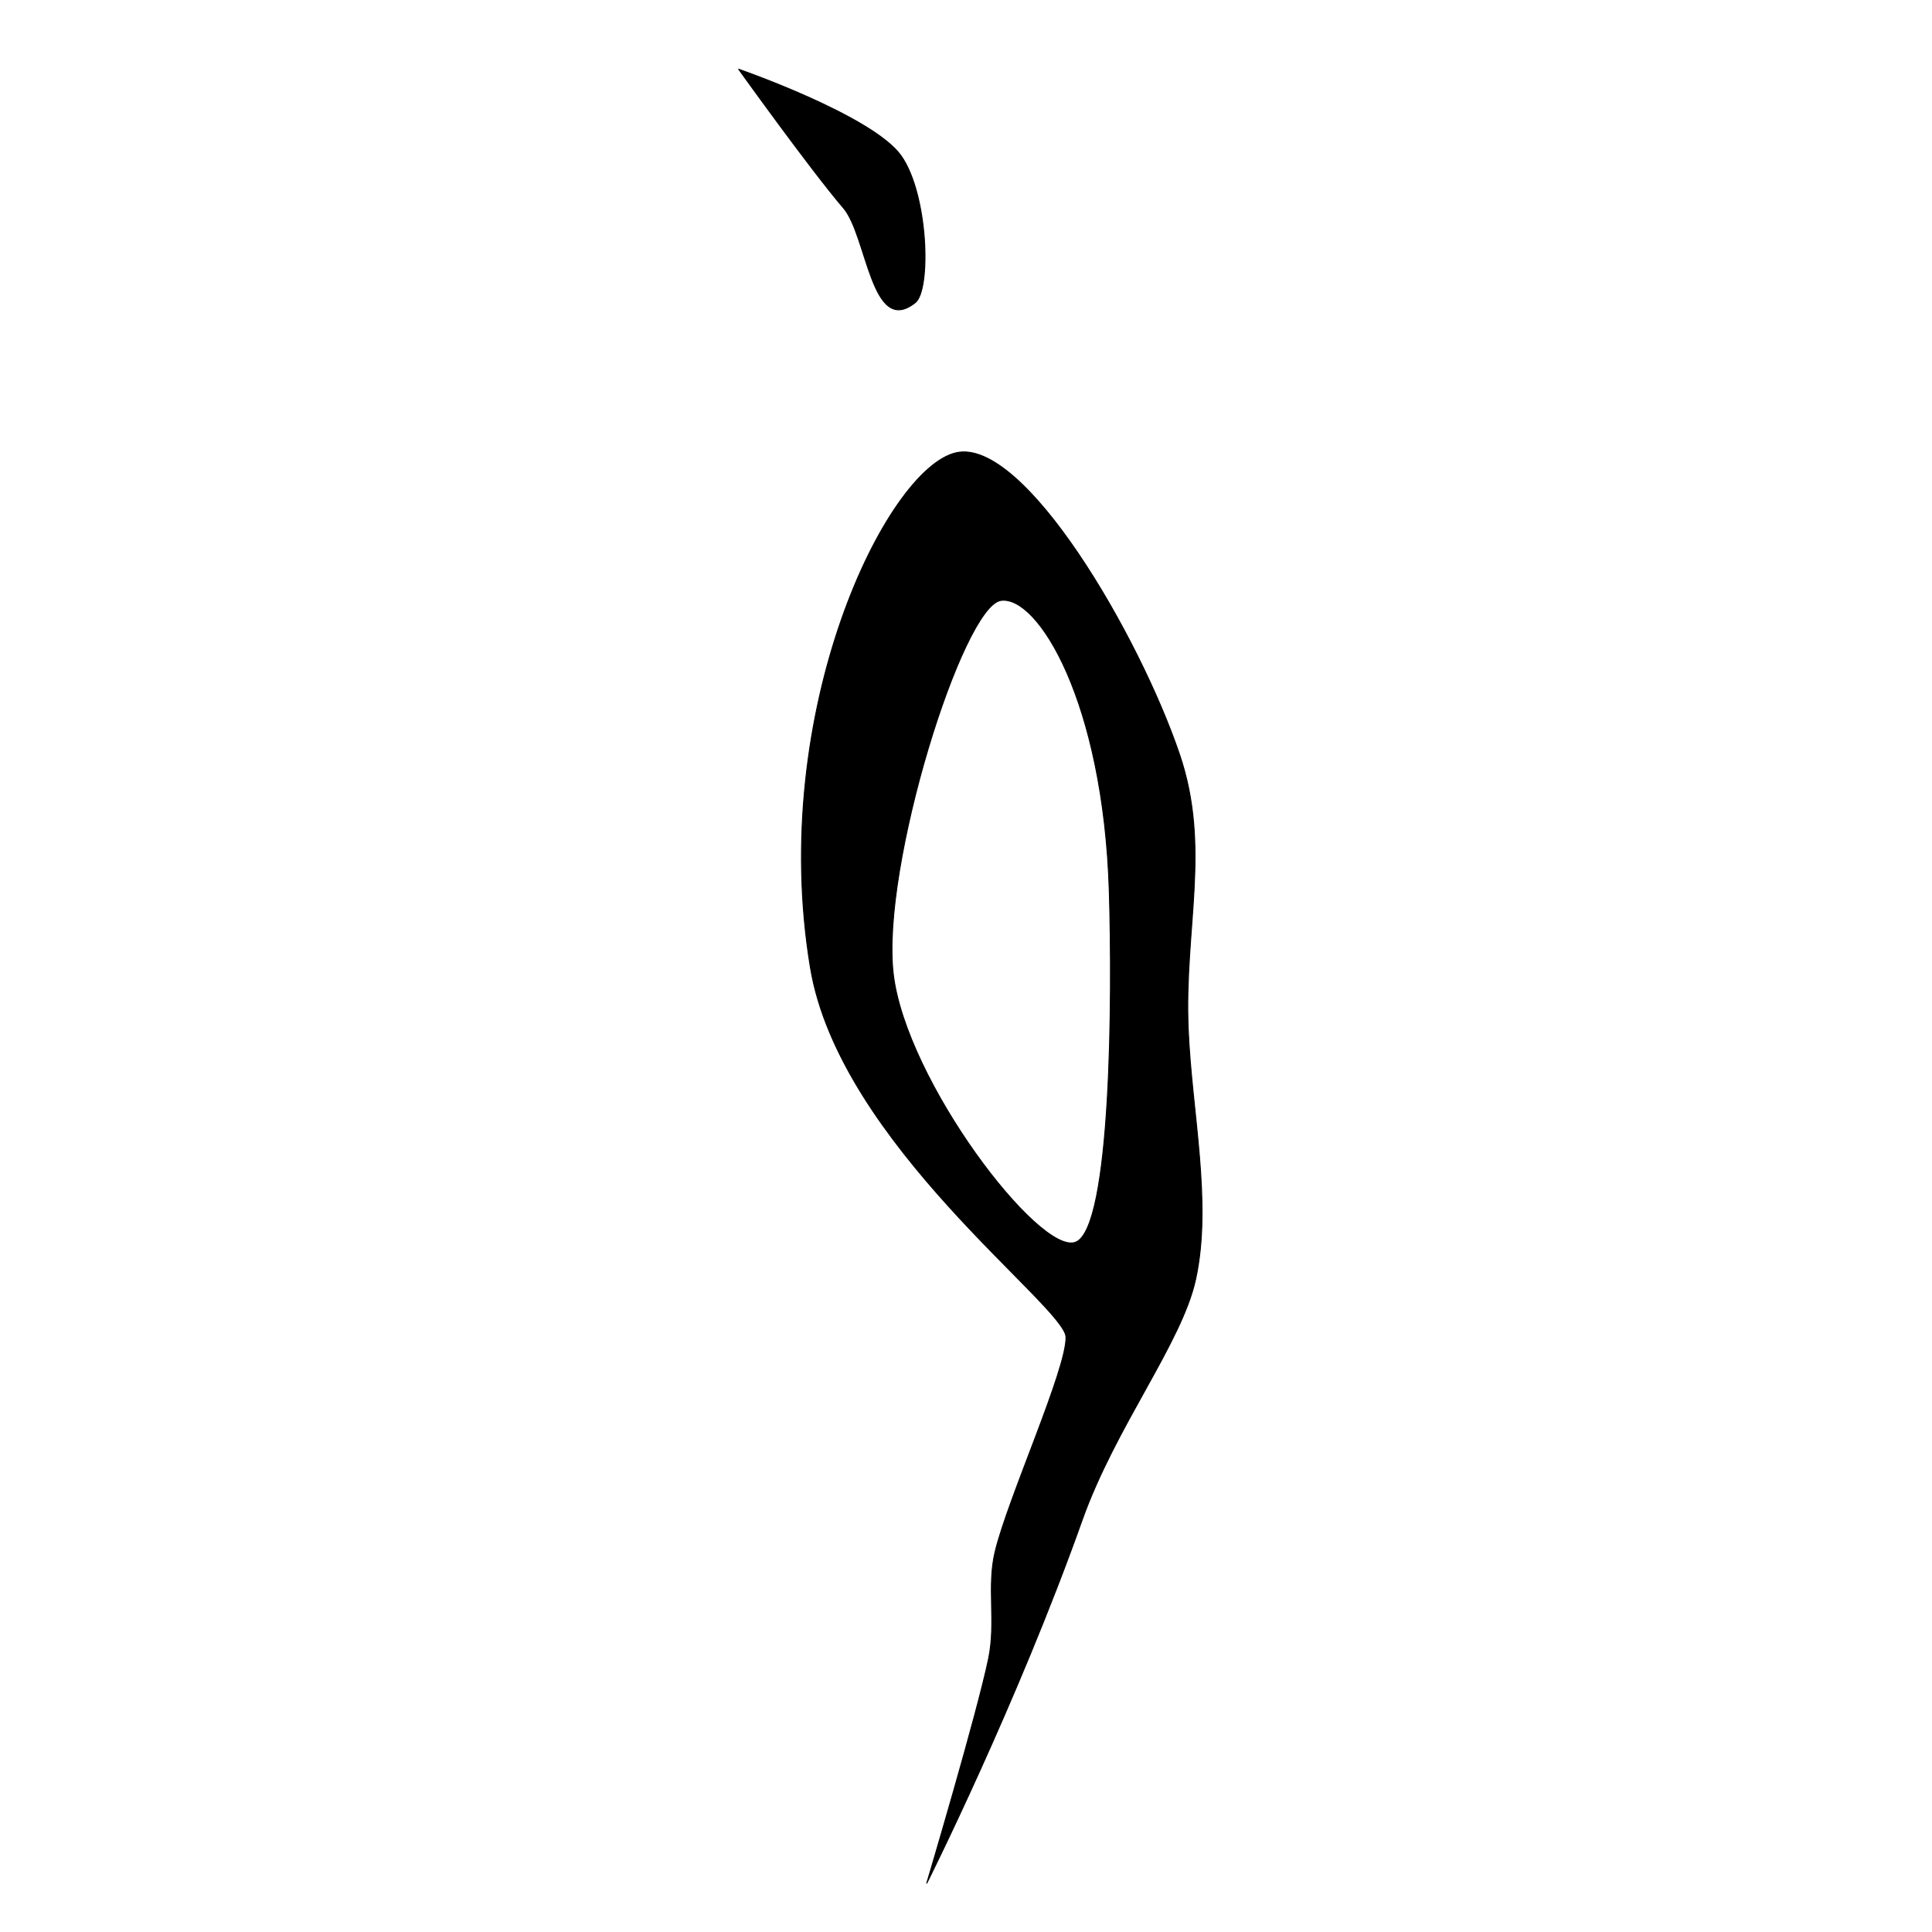 <?xml version="1.0" encoding="UTF-8" standalone="no"?>
<!DOCTYPE svg PUBLIC "-//W3C//DTD SVG 1.1//EN" "http://www.w3.org/Graphics/SVG/1.1/DTD/svg11.dtd">
<svg width="100%" height="100%" viewBox="0 0 2048 2048" version="1.1" xmlns="http://www.w3.org/2000/svg" xmlns:xlink="http://www.w3.org/1999/xlink" xml:space="preserve" xmlns:serif="http://www.serif.com/" style="fill-rule:evenodd;clip-rule:evenodd;stroke-linecap:round;stroke-linejoin:round;stroke-miterlimit:1.5;">
    <path d="M783.005,73.368C783.005,73.368 925.41,122.734 955.337,165.371C983.984,206.184 987.159,307.292 970.221,320.776C923.665,357.839 919.22,249.695 894.099,220.435C859.931,180.636 783.005,73.368 783.005,73.368Z" style="stroke:black;stroke-width:1px;"/>
    <path d="M1013.61,479.922C1085.49,463.764 1207.66,673.95 1250.33,799.662C1283.76,898.164 1255.17,983.84 1259.54,1090.37C1263.17,1178.73 1285.13,1274.88 1267.4,1356.16C1252.72,1423.44 1182.51,1511.81 1147.06,1611.46C1077.87,1805.97 982.405,1996.28 982.405,1996.28C982.405,1996.28 1035.91,1816.62 1047.98,1758.06C1055.96,1719.38 1046.01,1681.66 1054.85,1644.92C1068.52,1588.13 1130.97,1451.05 1130,1417.32C1129.05,1384.14 890.053,1212.48 859.071,1025.56C814.089,754.165 939.769,496.523 1013.61,479.922ZM1060.94,636.483C1100.3,630.73 1169.73,743.784 1175.89,944.582C1179.33,1056.8 1178.31,1302.22 1140.14,1316.82C1101.98,1331.43 960.073,1145.62 946.873,1032.23C933.673,918.843 1020.5,642.395 1060.94,636.483Z" style="stroke:black;stroke-width:1px;"/>
</svg>
